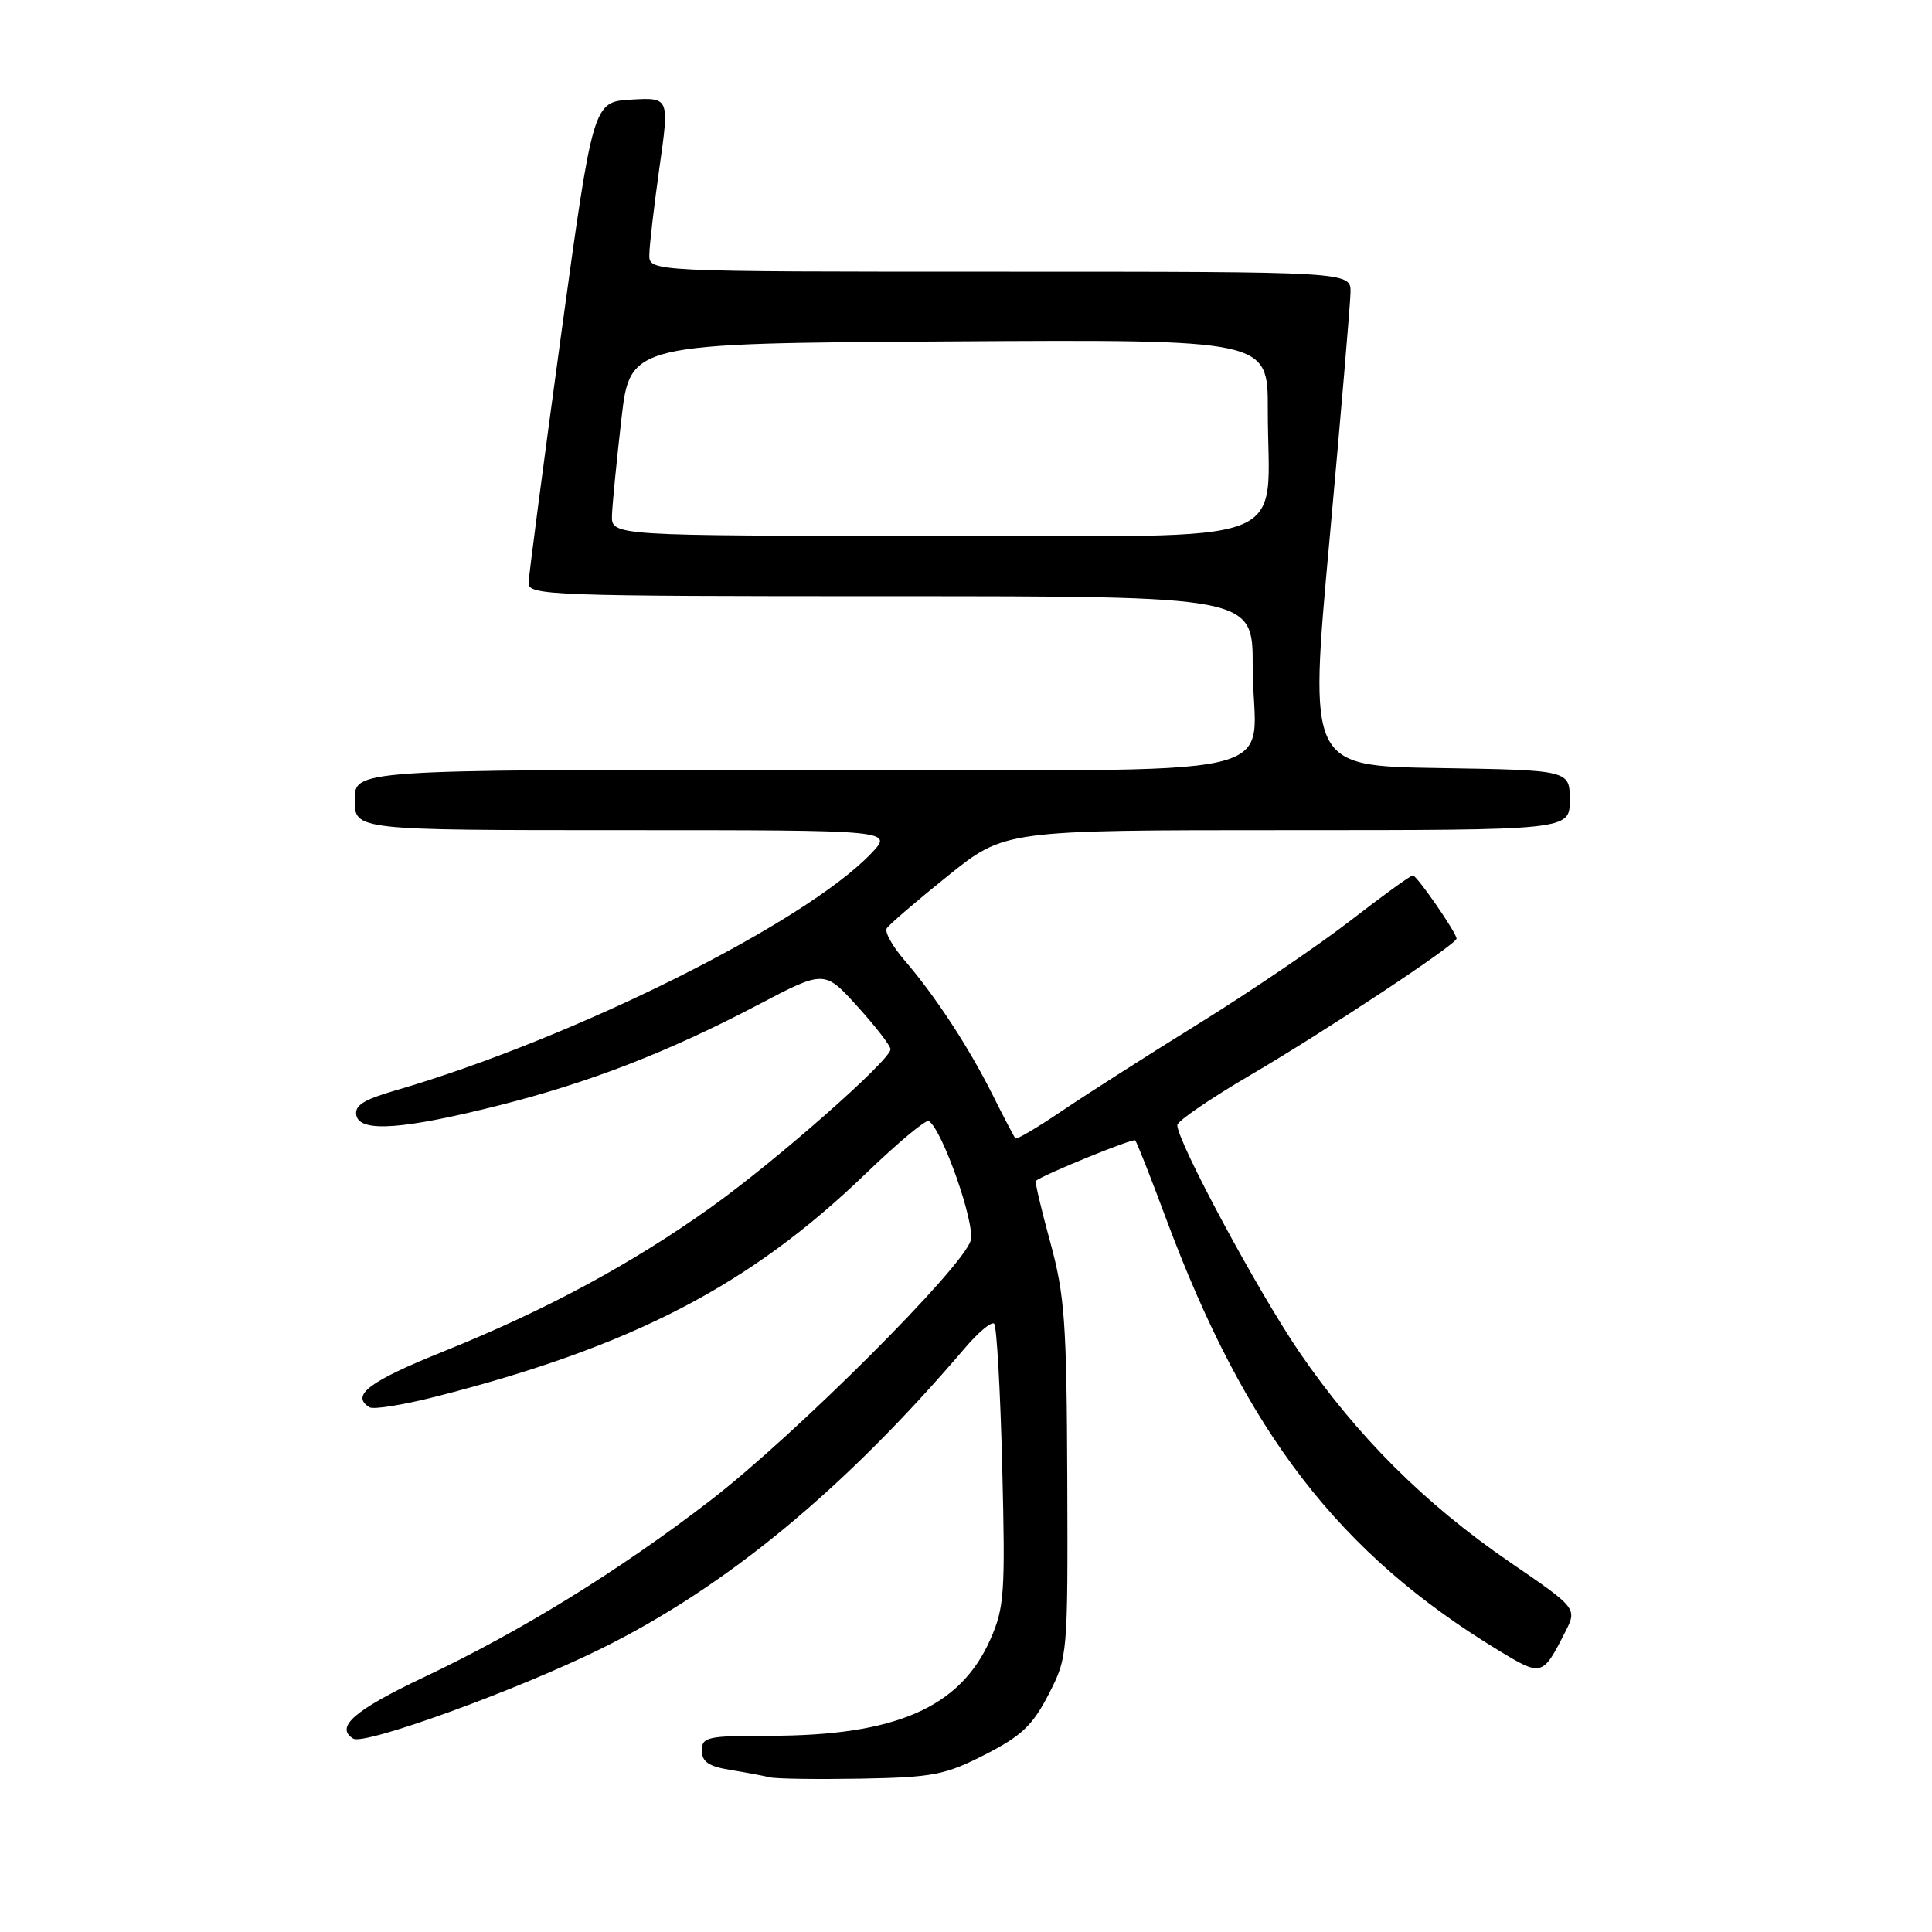 <?xml version="1.0" encoding="UTF-8" standalone="no"?>
<!DOCTYPE svg PUBLIC "-//W3C//DTD SVG 1.1//EN" "http://www.w3.org/Graphics/SVG/1.1/DTD/svg11.dtd" >
<svg xmlns="http://www.w3.org/2000/svg" xmlns:xlink="http://www.w3.org/1999/xlink" version="1.1" viewBox="0 0 256 256">
 <g >
 <path fill="currentColor"
d=" M 130.53 232.49 C 135.36 230.02 136.83 228.62 138.94 224.52 C 141.48 219.58 141.50 219.36 141.42 196.02 C 141.34 175.16 141.08 171.60 139.16 164.58 C 137.97 160.23 137.11 156.58 137.25 156.47 C 138.37 155.59 150.13 150.80 150.42 151.10 C 150.63 151.32 152.48 156.00 154.52 161.50 C 165.09 189.87 177.45 205.89 198.67 218.75 C 204.28 222.15 204.42 222.11 207.37 216.30 C 209.00 213.11 209.00 213.11 200.06 206.99 C 188.78 199.26 179.78 190.28 172.19 179.19 C 166.68 171.12 156.00 151.27 156.00 149.08 C 156.00 148.55 160.39 145.55 165.75 142.41 C 175.62 136.63 193.00 125.13 193.00 124.37 C 193.00 123.60 187.74 116.00 187.21 116.00 C 186.91 116.00 183.20 118.69 178.95 121.98 C 174.70 125.27 165.66 131.40 158.86 135.62 C 152.06 139.83 143.88 145.06 140.67 147.23 C 137.47 149.40 134.71 151.03 134.54 150.84 C 134.38 150.65 133.00 148.03 131.49 145.00 C 128.32 138.68 123.92 131.96 119.81 127.19 C 118.24 125.37 117.20 123.49 117.50 123.01 C 117.79 122.53 121.43 119.40 125.58 116.07 C 133.12 110.00 133.12 110.00 170.56 110.00 C 208.00 110.00 208.00 110.00 208.00 106.02 C 208.00 102.05 208.00 102.05 190.72 101.77 C 173.43 101.50 173.43 101.50 176.17 71.50 C 177.67 55.00 178.92 40.26 178.95 38.75 C 179.00 36.00 179.00 36.00 132.50 36.00 C 86.00 36.00 86.00 36.00 86.04 33.75 C 86.05 32.51 86.66 27.32 87.38 22.20 C 88.70 12.91 88.70 12.91 83.64 13.20 C 78.59 13.50 78.59 13.50 74.33 44.50 C 72.00 61.55 70.06 76.29 70.04 77.25 C 70.00 78.89 72.94 79.00 118.00 79.00 C 166.00 79.00 166.00 79.00 165.99 88.25 C 165.96 103.83 173.96 102.00 105.88 102.00 C 47.00 102.00 47.00 102.00 47.00 106.00 C 47.00 110.00 47.00 110.00 82.69 110.00 C 118.37 110.00 118.37 110.00 115.44 113.08 C 106.60 122.35 75.81 137.68 52.35 144.50 C 48.15 145.72 46.95 146.49 47.22 147.80 C 47.70 150.09 53.47 149.67 66.30 146.42 C 78.22 143.40 88.61 139.36 100.37 133.18 C 109.24 128.52 109.24 128.52 113.62 133.36 C 116.03 136.02 118.00 138.57 118.00 139.03 C 118.00 140.46 102.90 153.76 94.25 159.94 C 83.70 167.48 72.31 173.62 58.75 179.08 C 48.88 183.05 46.42 184.91 48.96 186.47 C 49.48 186.80 53.44 186.16 57.75 185.06 C 83.79 178.41 99.35 170.34 114.75 155.48 C 118.95 151.43 122.69 148.31 123.07 148.54 C 124.84 149.64 129.21 162.04 128.63 164.34 C 127.77 167.78 105.42 190.11 94.15 198.80 C 82.06 208.11 69.07 216.13 56.25 222.20 C 46.95 226.60 44.34 228.86 46.81 230.38 C 48.28 231.29 68.30 224.04 79.50 218.53 C 96.12 210.36 111.88 197.35 127.84 178.64 C 129.64 176.52 131.40 175.06 131.73 175.40 C 132.07 175.73 132.55 184.25 132.80 194.32 C 133.22 211.16 133.09 213.00 131.22 217.25 C 127.22 226.27 118.67 230.00 101.95 230.00 C 93.74 230.00 93.00 230.16 93.00 231.95 C 93.00 233.44 93.90 234.06 96.75 234.52 C 98.81 234.86 101.17 235.30 102.00 235.50 C 102.83 235.71 108.27 235.78 114.09 235.68 C 123.67 235.50 125.24 235.19 130.53 232.49 Z  M 81.09 68.25 C 81.15 66.74 81.71 61.00 82.34 55.50 C 83.50 45.50 83.50 45.50 125.75 45.24 C 168.00 44.98 168.00 44.98 167.99 54.24 C 167.97 72.85 172.83 71.00 123.87 71.00 C 81.00 71.00 81.00 71.00 81.09 68.25 Z "/>
</g>
</svg>